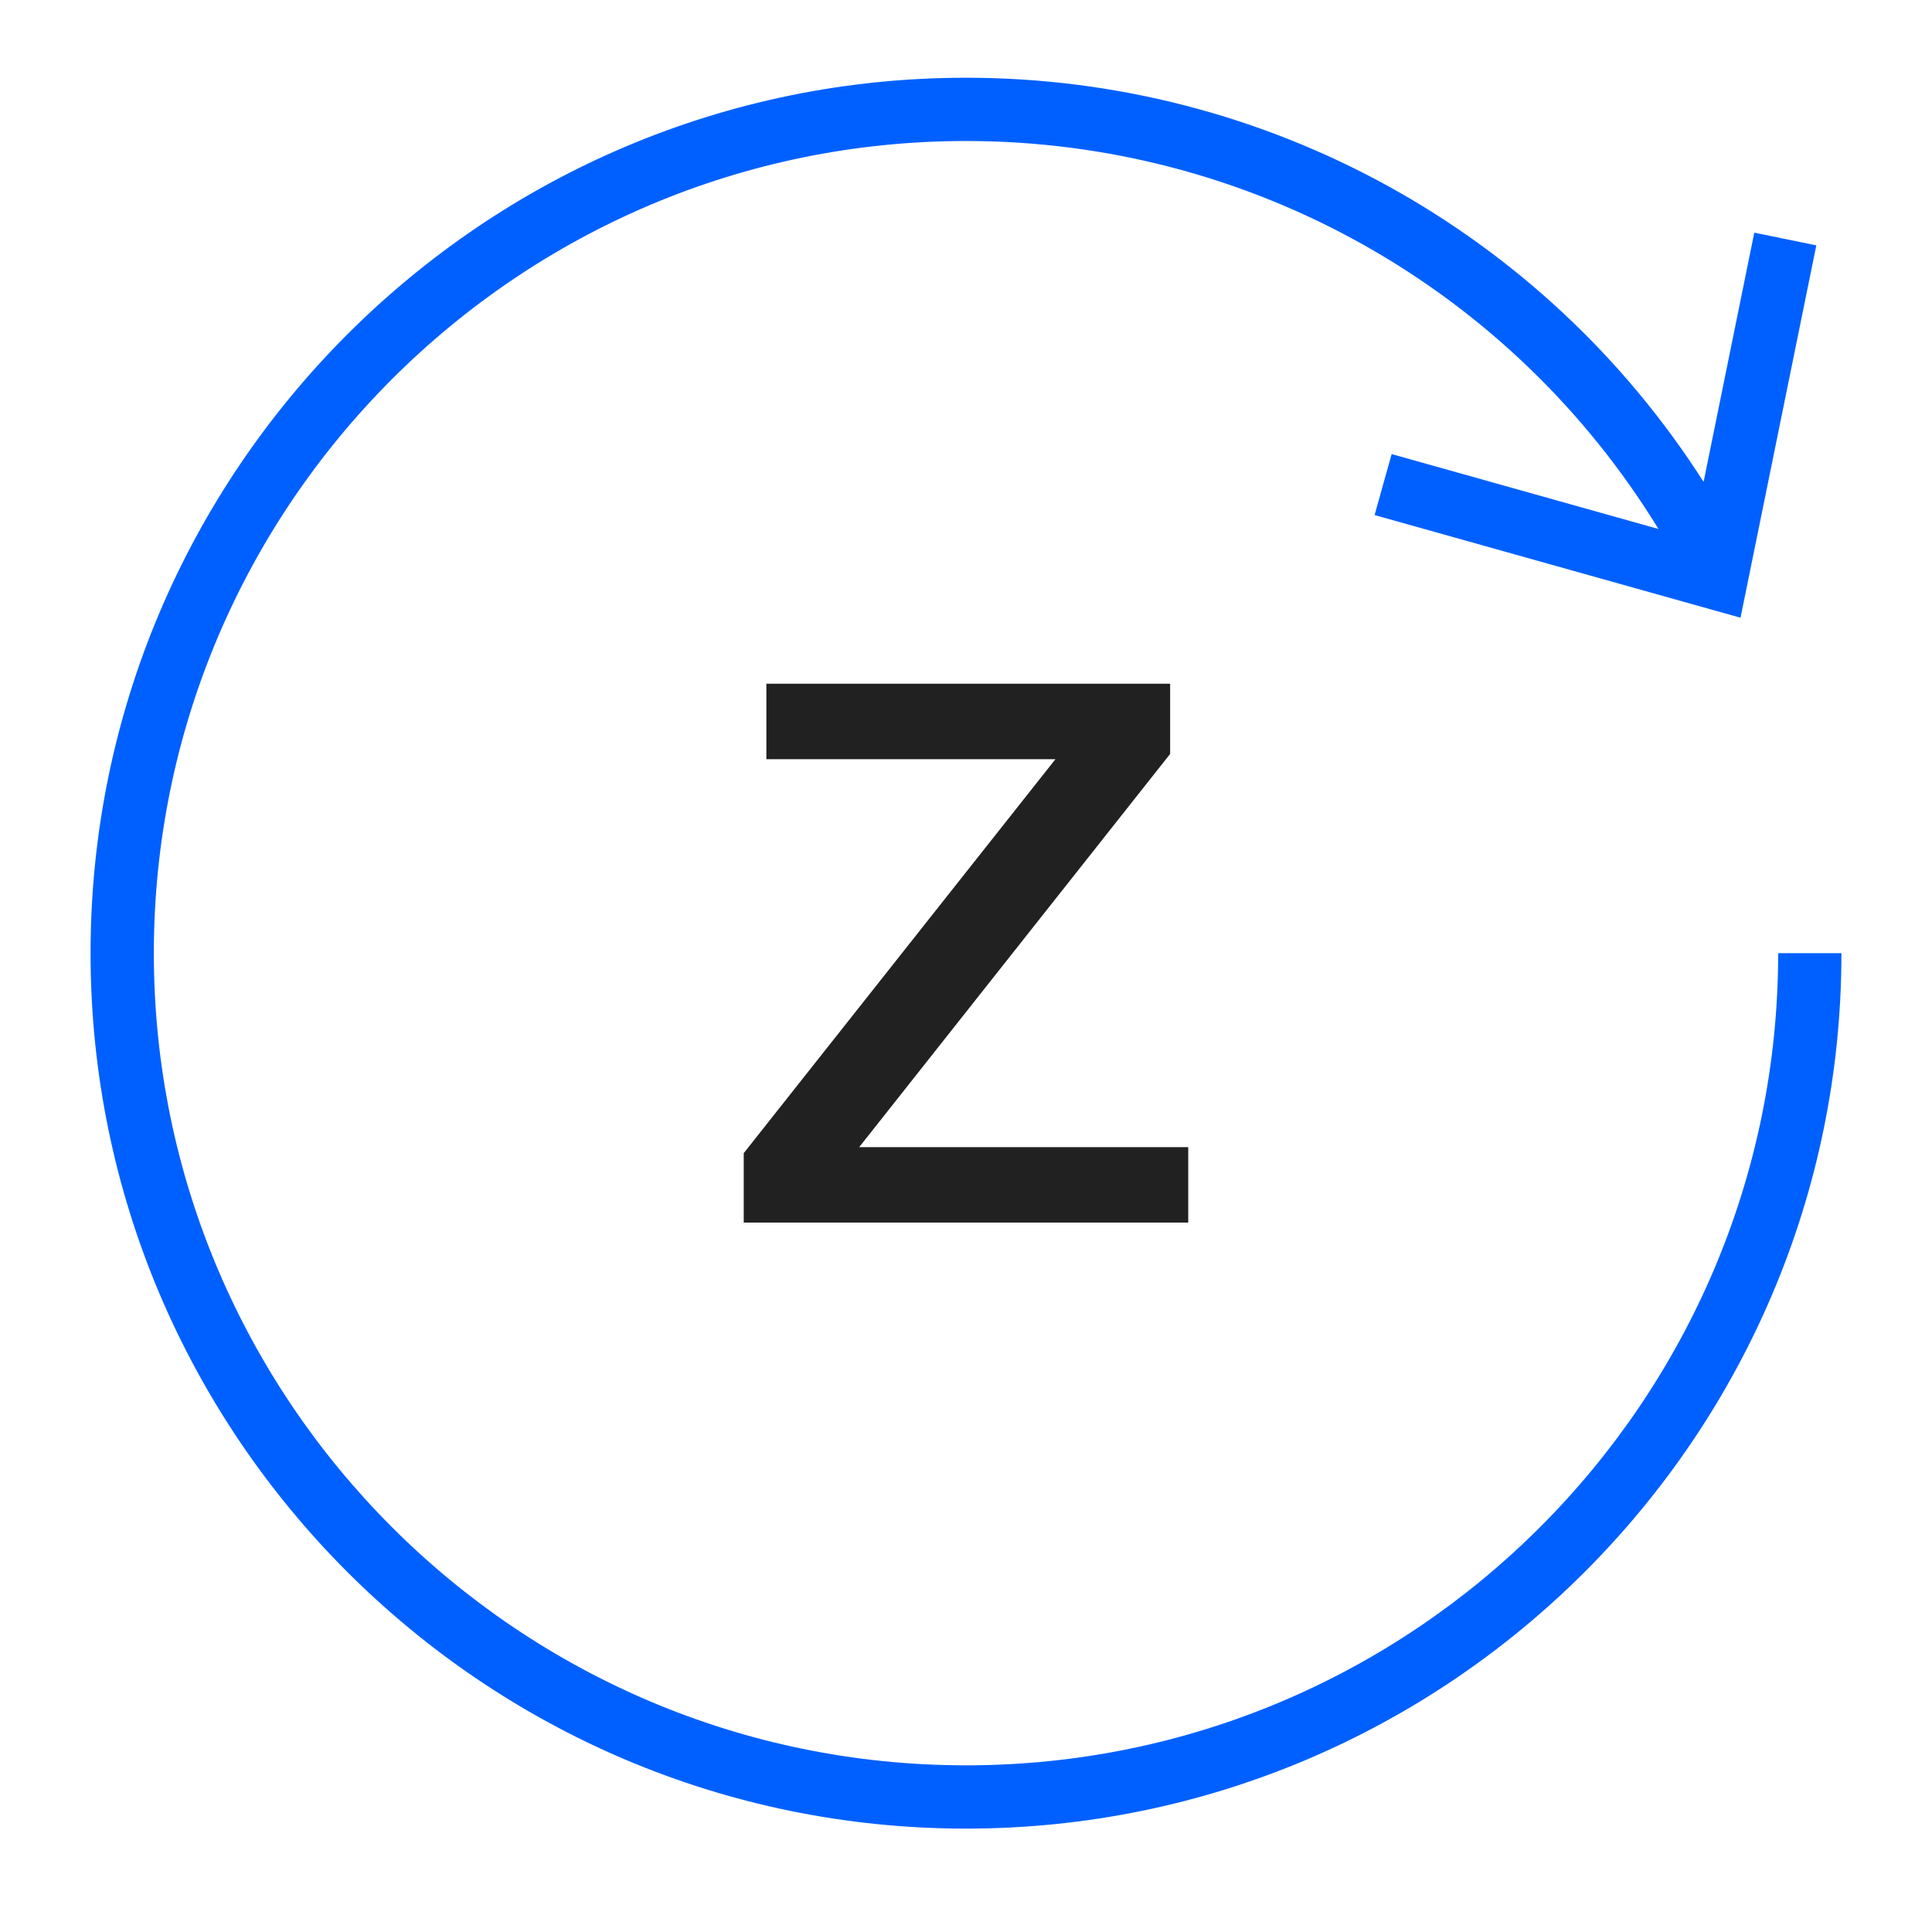 <?xml version="1.0" encoding="UTF-8"?>
<!DOCTYPE svg PUBLIC "-//W3C//DTD SVG 1.1//EN" "http://www.w3.org/Graphics/SVG/1.1/DTD/svg11.dtd">
<svg version="1.1" xmlns="http://www.w3.org/2000/svg" xmlns:xlink="http://www.w3.org/1999/xlink" x="0" y="0" width="64" height="64" viewBox="0, 0, 64, 64">
  <g id="Layer_1">
    <path d="M58.904,31.575 C58.904,46.41 46.835,58.479 32,58.479 C17.165,58.479 5.096,46.41 5.096,31.575 C5.096,16.74 17.165,4.671 32,4.671 C41.413,4.671 50.058,9.559 54.939,17.523 L46.1,15.042 L45.535,17.062 L57.657,20.463 L60.168,8.128 L58.113,7.707 L56.434,15.963 C51.125,7.655 41.962,2.575 32,2.575 C16.009,2.575 3,15.584 3,31.575 C3,47.566 16.009,60.575 32,60.575 C47.991,60.575 61,47.566 61,31.575 L58.904,31.575 z" fill="#0060FF"/>
    <path d="M-138.562,-124.238 z" fill="#00FF2D"/>
    <path d="M25.387,22.65 L25.387,25.15 L34.962,25.15 L24.637,38.2 L24.637,40.5 L39.362,40.5 L39.362,38 L28.462,38 L38.762,24.975 L38.762,22.65 z" fill="#212121"/>
  </g>
</svg>
